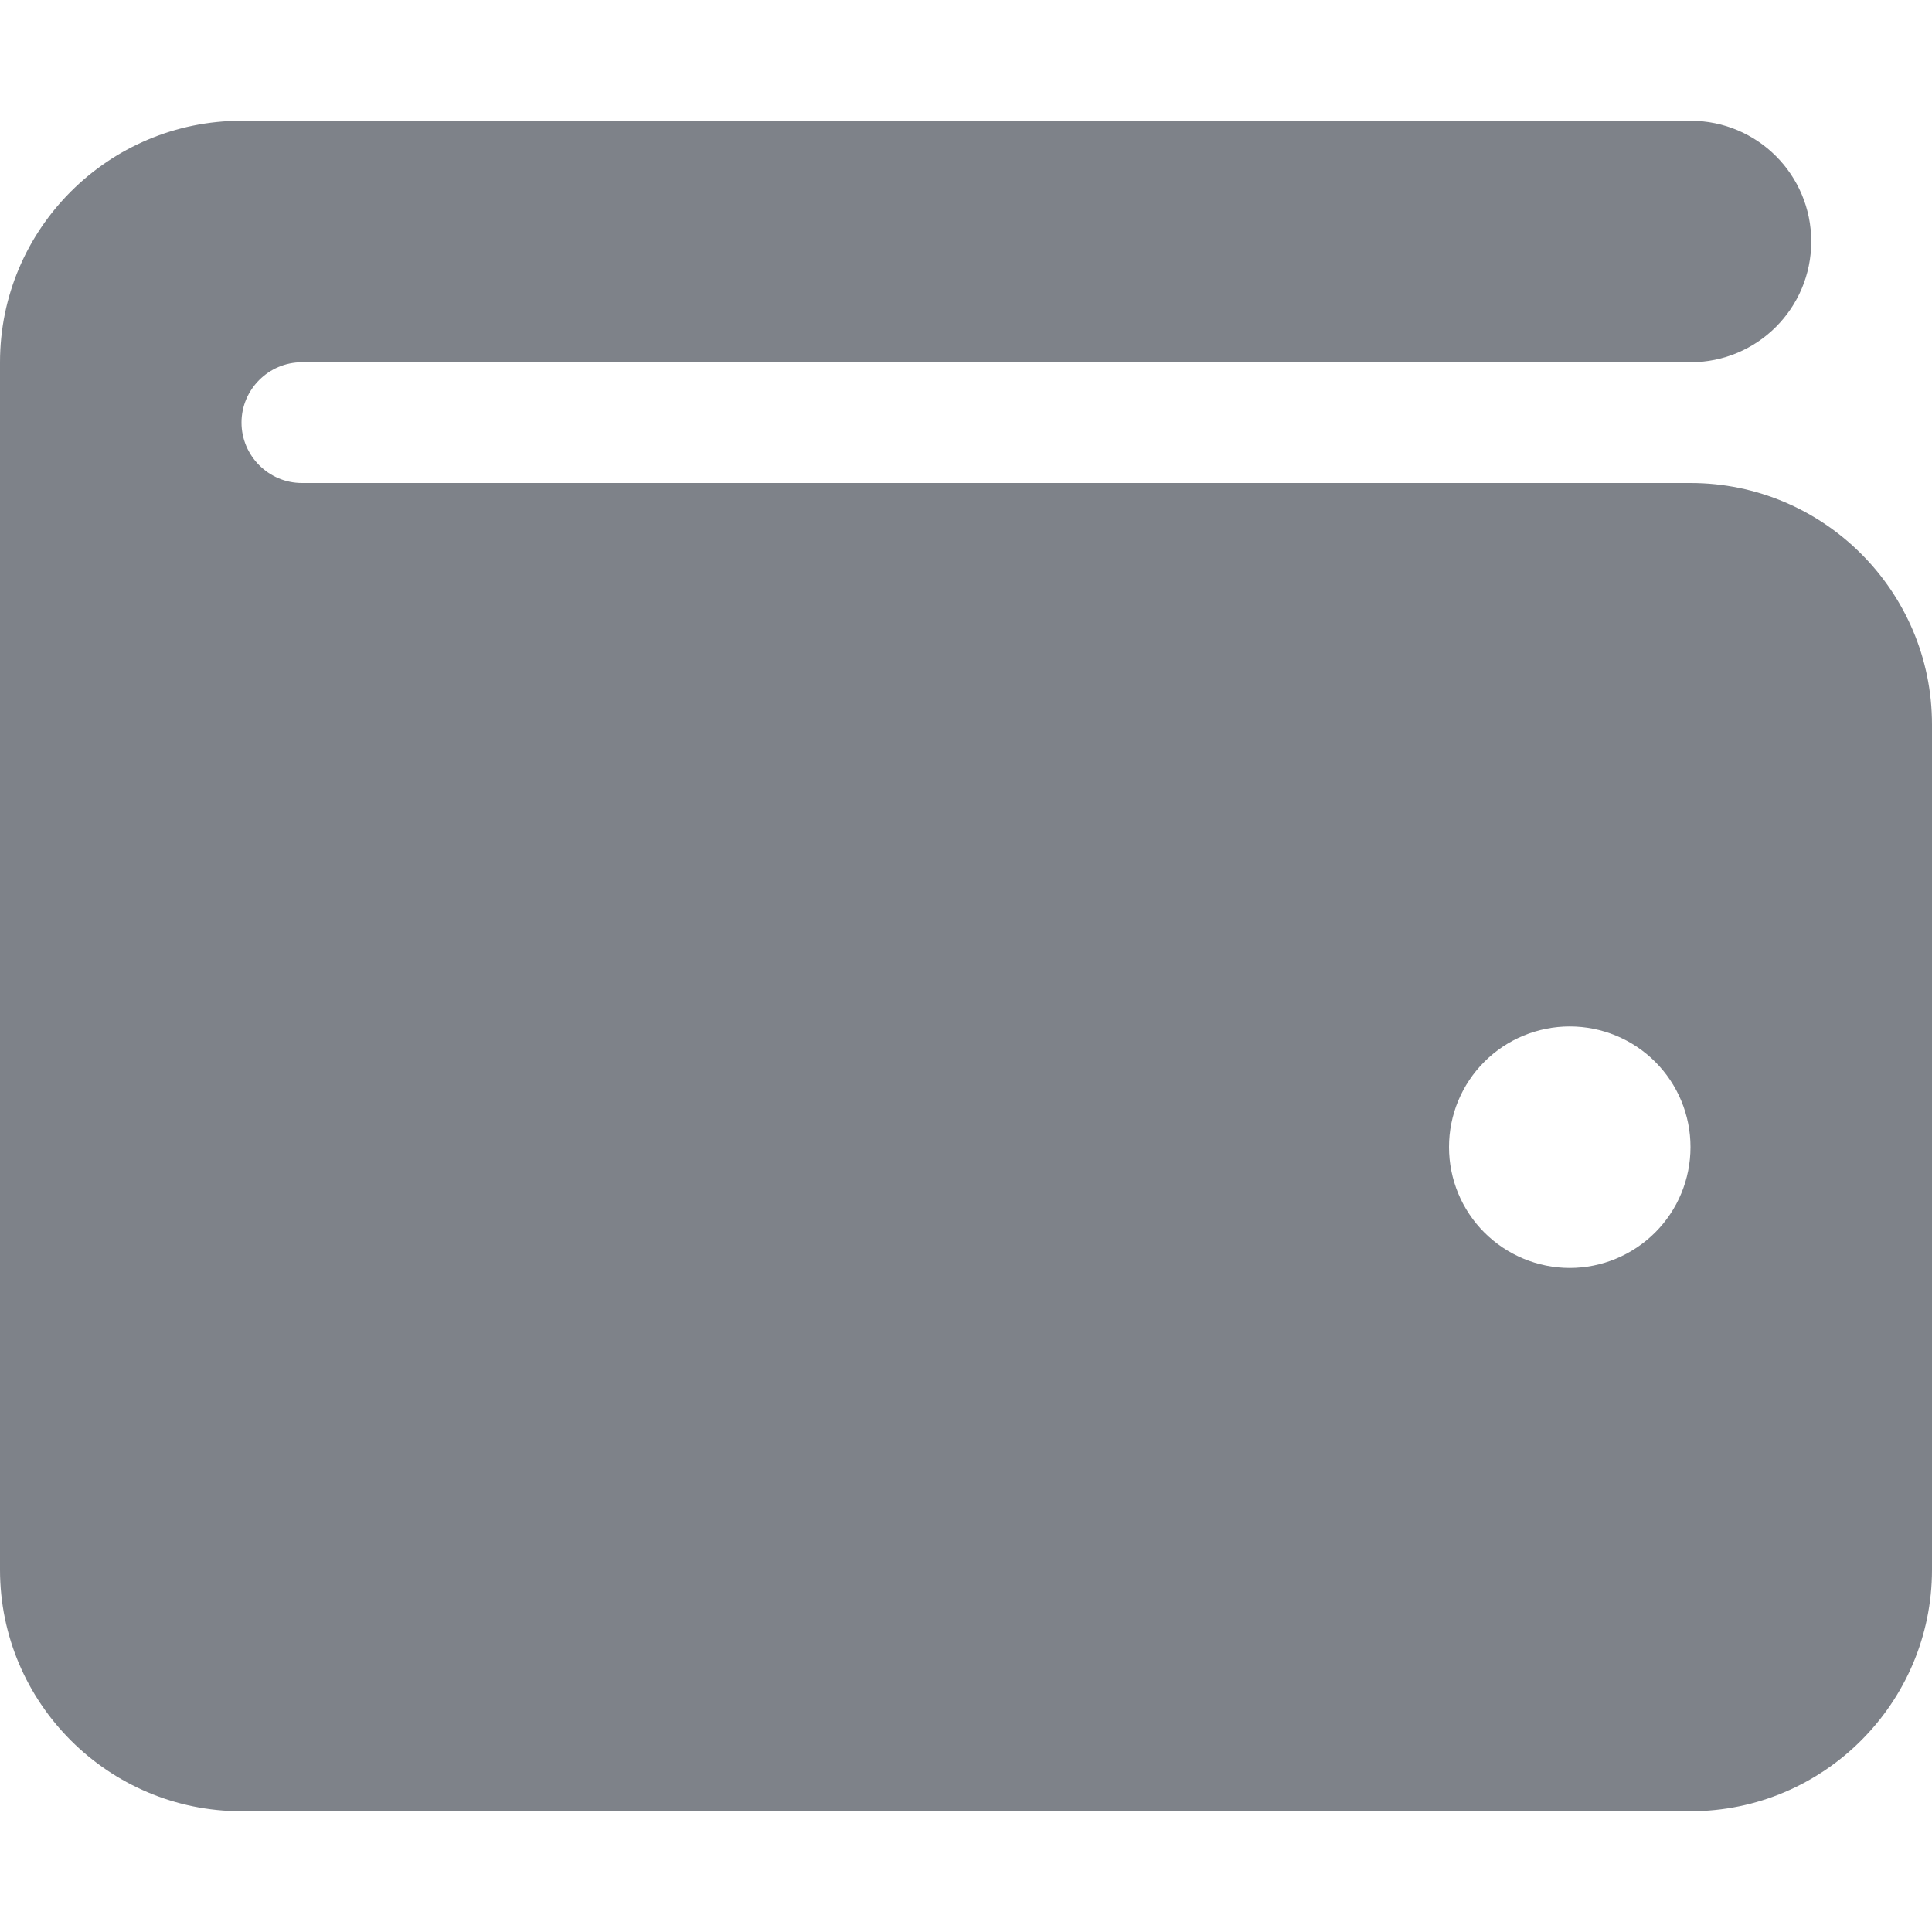 <svg width="14" height="14" viewBox="0 0 14 14" fill="none" xmlns="http://www.w3.org/2000/svg">
<g clip-path="url(#clip0_9_177)">
<g clip-path="url(#clip1_9_177)">
<path d="M1.75 0.875C0.785 0.875 0 1.66 0 2.625V11.375C0 12.34 0.785 13.125 1.75 13.125H12.25C13.215 13.125 14 12.34 14 11.375V5.25C14 4.285 13.215 3.5 12.25 3.5H2.188C1.947 3.5 1.75 3.303 1.75 3.062C1.75 2.822 1.947 2.625 2.188 2.625H12.25C12.734 2.625 13.125 2.234 13.125 1.75C13.125 1.266 12.734 0.875 12.25 0.875H1.75ZM11.375 7.438C11.607 7.438 11.83 7.53 11.994 7.694C12.158 7.858 12.25 8.08 12.25 8.312C12.25 8.545 12.158 8.767 11.994 8.931C11.83 9.095 11.607 9.188 11.375 9.188C11.143 9.188 10.92 9.095 10.756 8.931C10.592 8.767 10.5 8.545 10.5 8.312C10.5 8.08 10.592 7.858 10.756 7.694C10.92 7.53 11.143 7.438 11.375 7.438Z" fill="#7E8289"/>
</g>
</g>
<defs>
<clipPath id="clip0_9_177">
<rect width="14" height="14" fill="white"/>
</clipPath>
<clipPath id="clip1_9_177">
<path d="M0 0H14V14H0V0Z" fill="white"/>
</clipPath>
</defs>
</svg>

